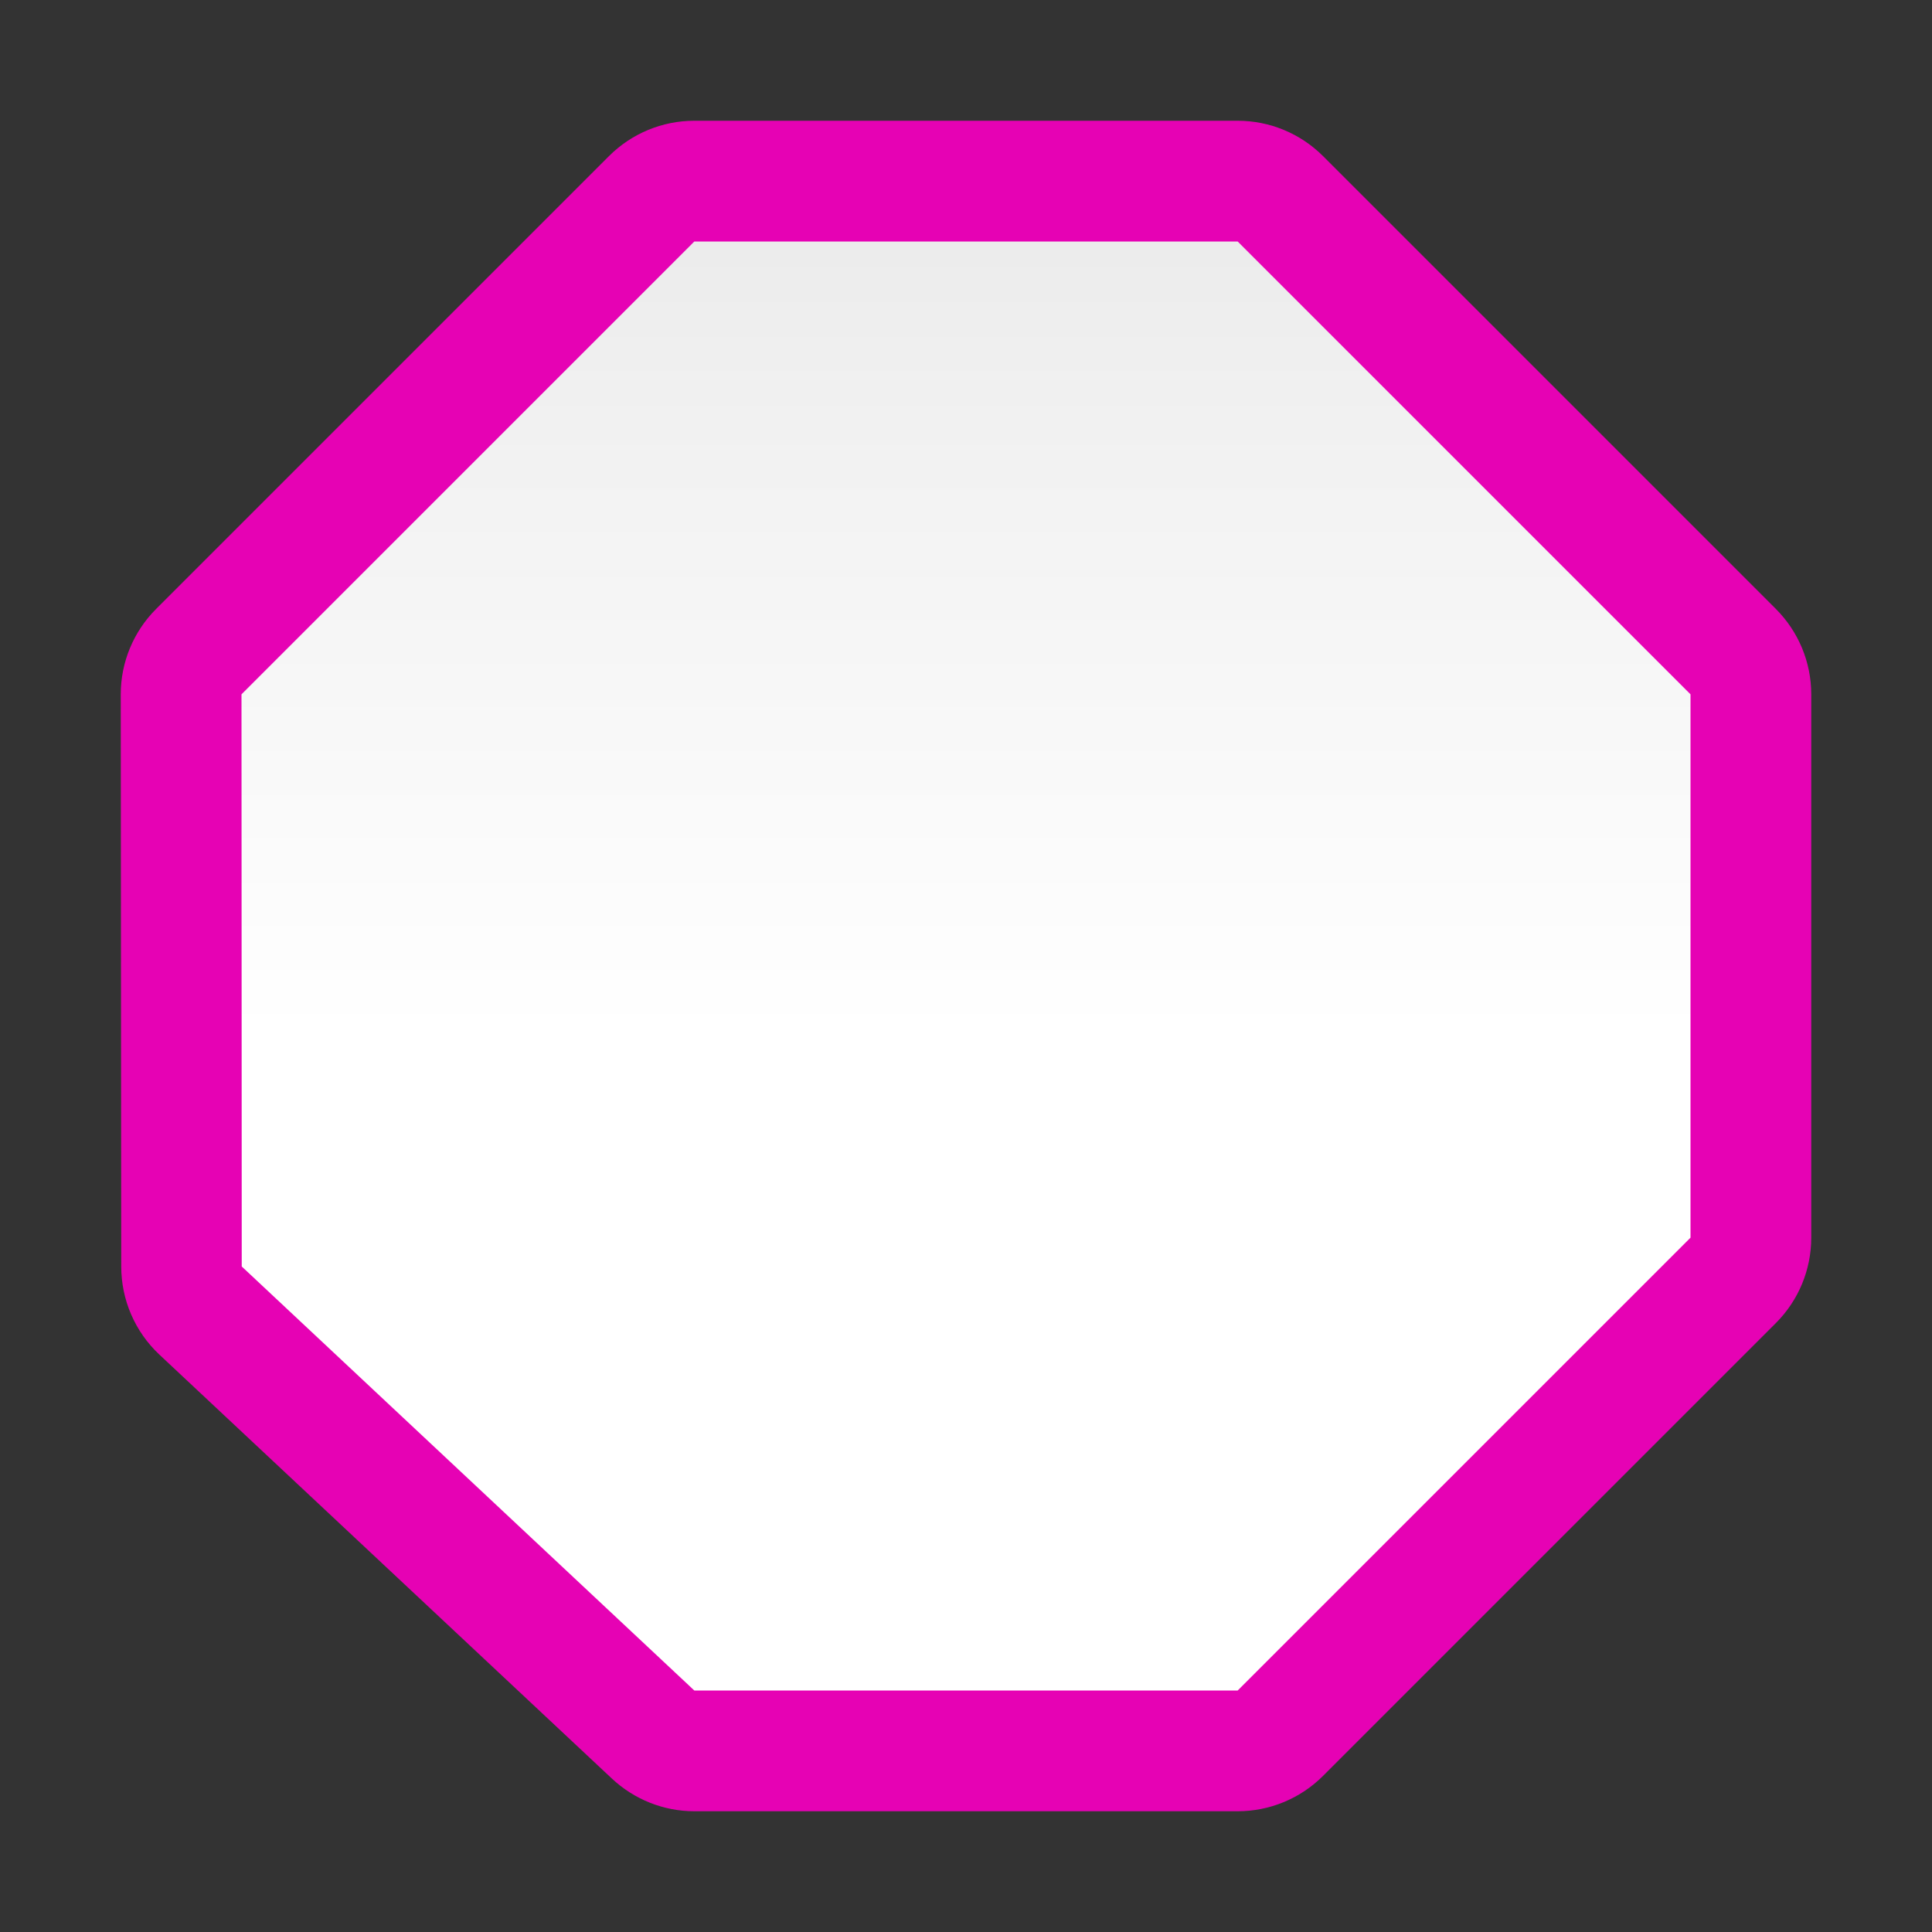 <?xml version="1.0" encoding="UTF-8"?>
<svg xmlns="http://www.w3.org/2000/svg" xmlns:xlink="http://www.w3.org/1999/xlink" width="32px" height="32px" viewBox="0 0 32 32" version="1.1">
<rect x="0" y="0" width="32" height="32" fill="#333333" stroke="none"/>
<defs>
<linearGradient id="linear0" gradientUnits="userSpaceOnUse" x1="64" y1="128" x2="64" y2="0" gradientTransform="matrix(0.25,0,0,0.25,0,-0)">
<stop offset="0" style="stop-color:rgb(100%,100%,100%);stop-opacity:1;"/>
<stop offset="0.464" style="stop-color:rgb(100%,100%,100%);stop-opacity:1;"/>
<stop offset="0.781" style="stop-color:rgb(94.51%,94.51%,94.51%);stop-opacity:1;"/>
<stop offset="0.906" style="stop-color:rgb(91.765%,91.765%,91.765%);stop-opacity:1;"/>
<stop offset="1" style="stop-color:rgb(87.451%,87.451%,87.451%);stop-opacity:1;"/>
</linearGradient>
</defs>
<g id="surface1">
<path style=" stroke:none;fill-rule:nonzero;fill:rgb(90.196%,0.784%,70.588%);fill-opacity:1;" d="M 11.5 2 C 10.969 2 10.461 2.211 10.086 2.586 L 2.586 10.086 C 2.211 10.461 2 10.969 2 11.5 L 2.008 20.977 C 2.008 21.527 2.234 22.055 2.637 22.434 L 10.133 29.457 C 10.504 29.805 10.992 30 11.5 30 L 20.5 30 C 21.031 30 21.539 29.789 21.914 29.414 L 29.414 21.914 C 29.789 21.539 30 21.031 30 20.5 L 30 11.5 C 30 10.969 29.789 10.461 29.414 10.086 L 21.914 2.586 C 21.539 2.211 21.031 2 20.5 2 Z M 11.5 2 "/>
<path style=" stroke:none;fill-rule:nonzero;fill:url(#linear0);" d="M 20.5 28 L 11.5 28 L 4.004 20.977 L 4 11.5 L 11.5 4 L 20.5 4 L 28 11.5 L 28 20.5 Z M 20.5 28 "/>
</g>
</svg>
